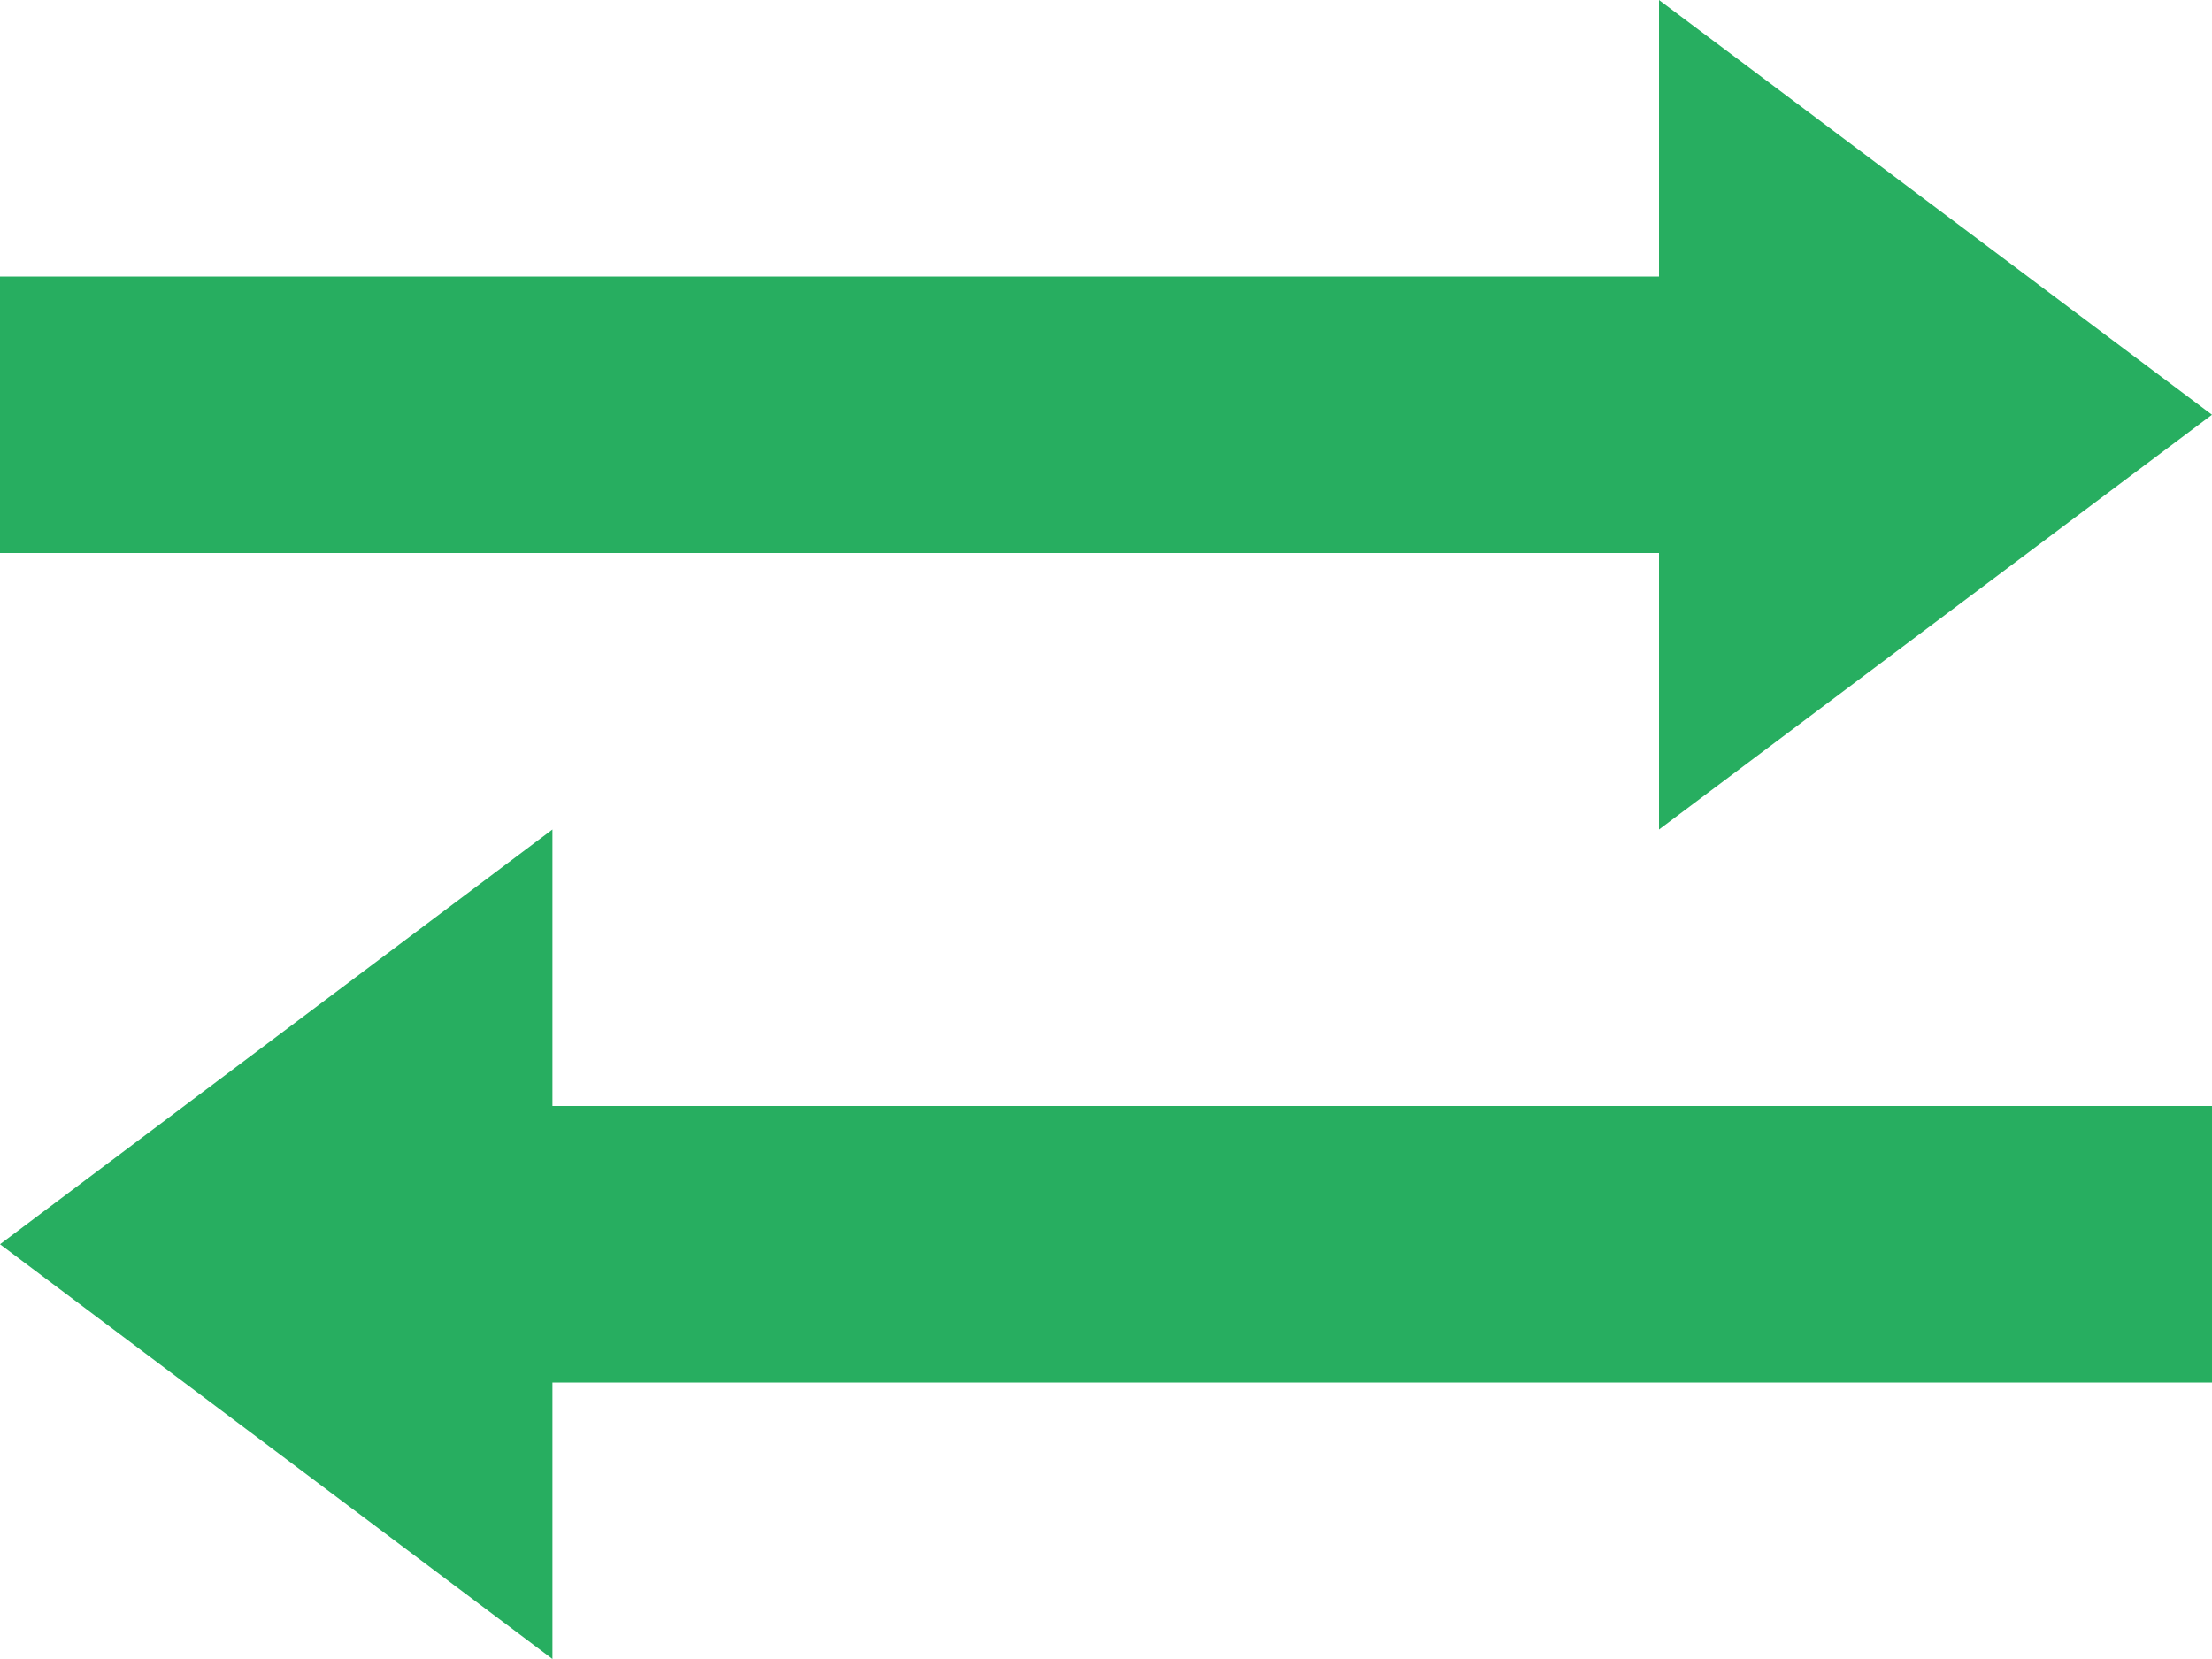 <svg width="32" height="24" viewBox="0 0 32 24" fill="none" xmlns="http://www.w3.org/2000/svg">
<path d="M32 20H7.992V24L0 18L7.992 12V16H32V20Z" fill="#27AE60"/>
<path d="M0 8H24V12L32 6L24 0V4H0V8Z" fill="#27AE60"/>
</svg>
